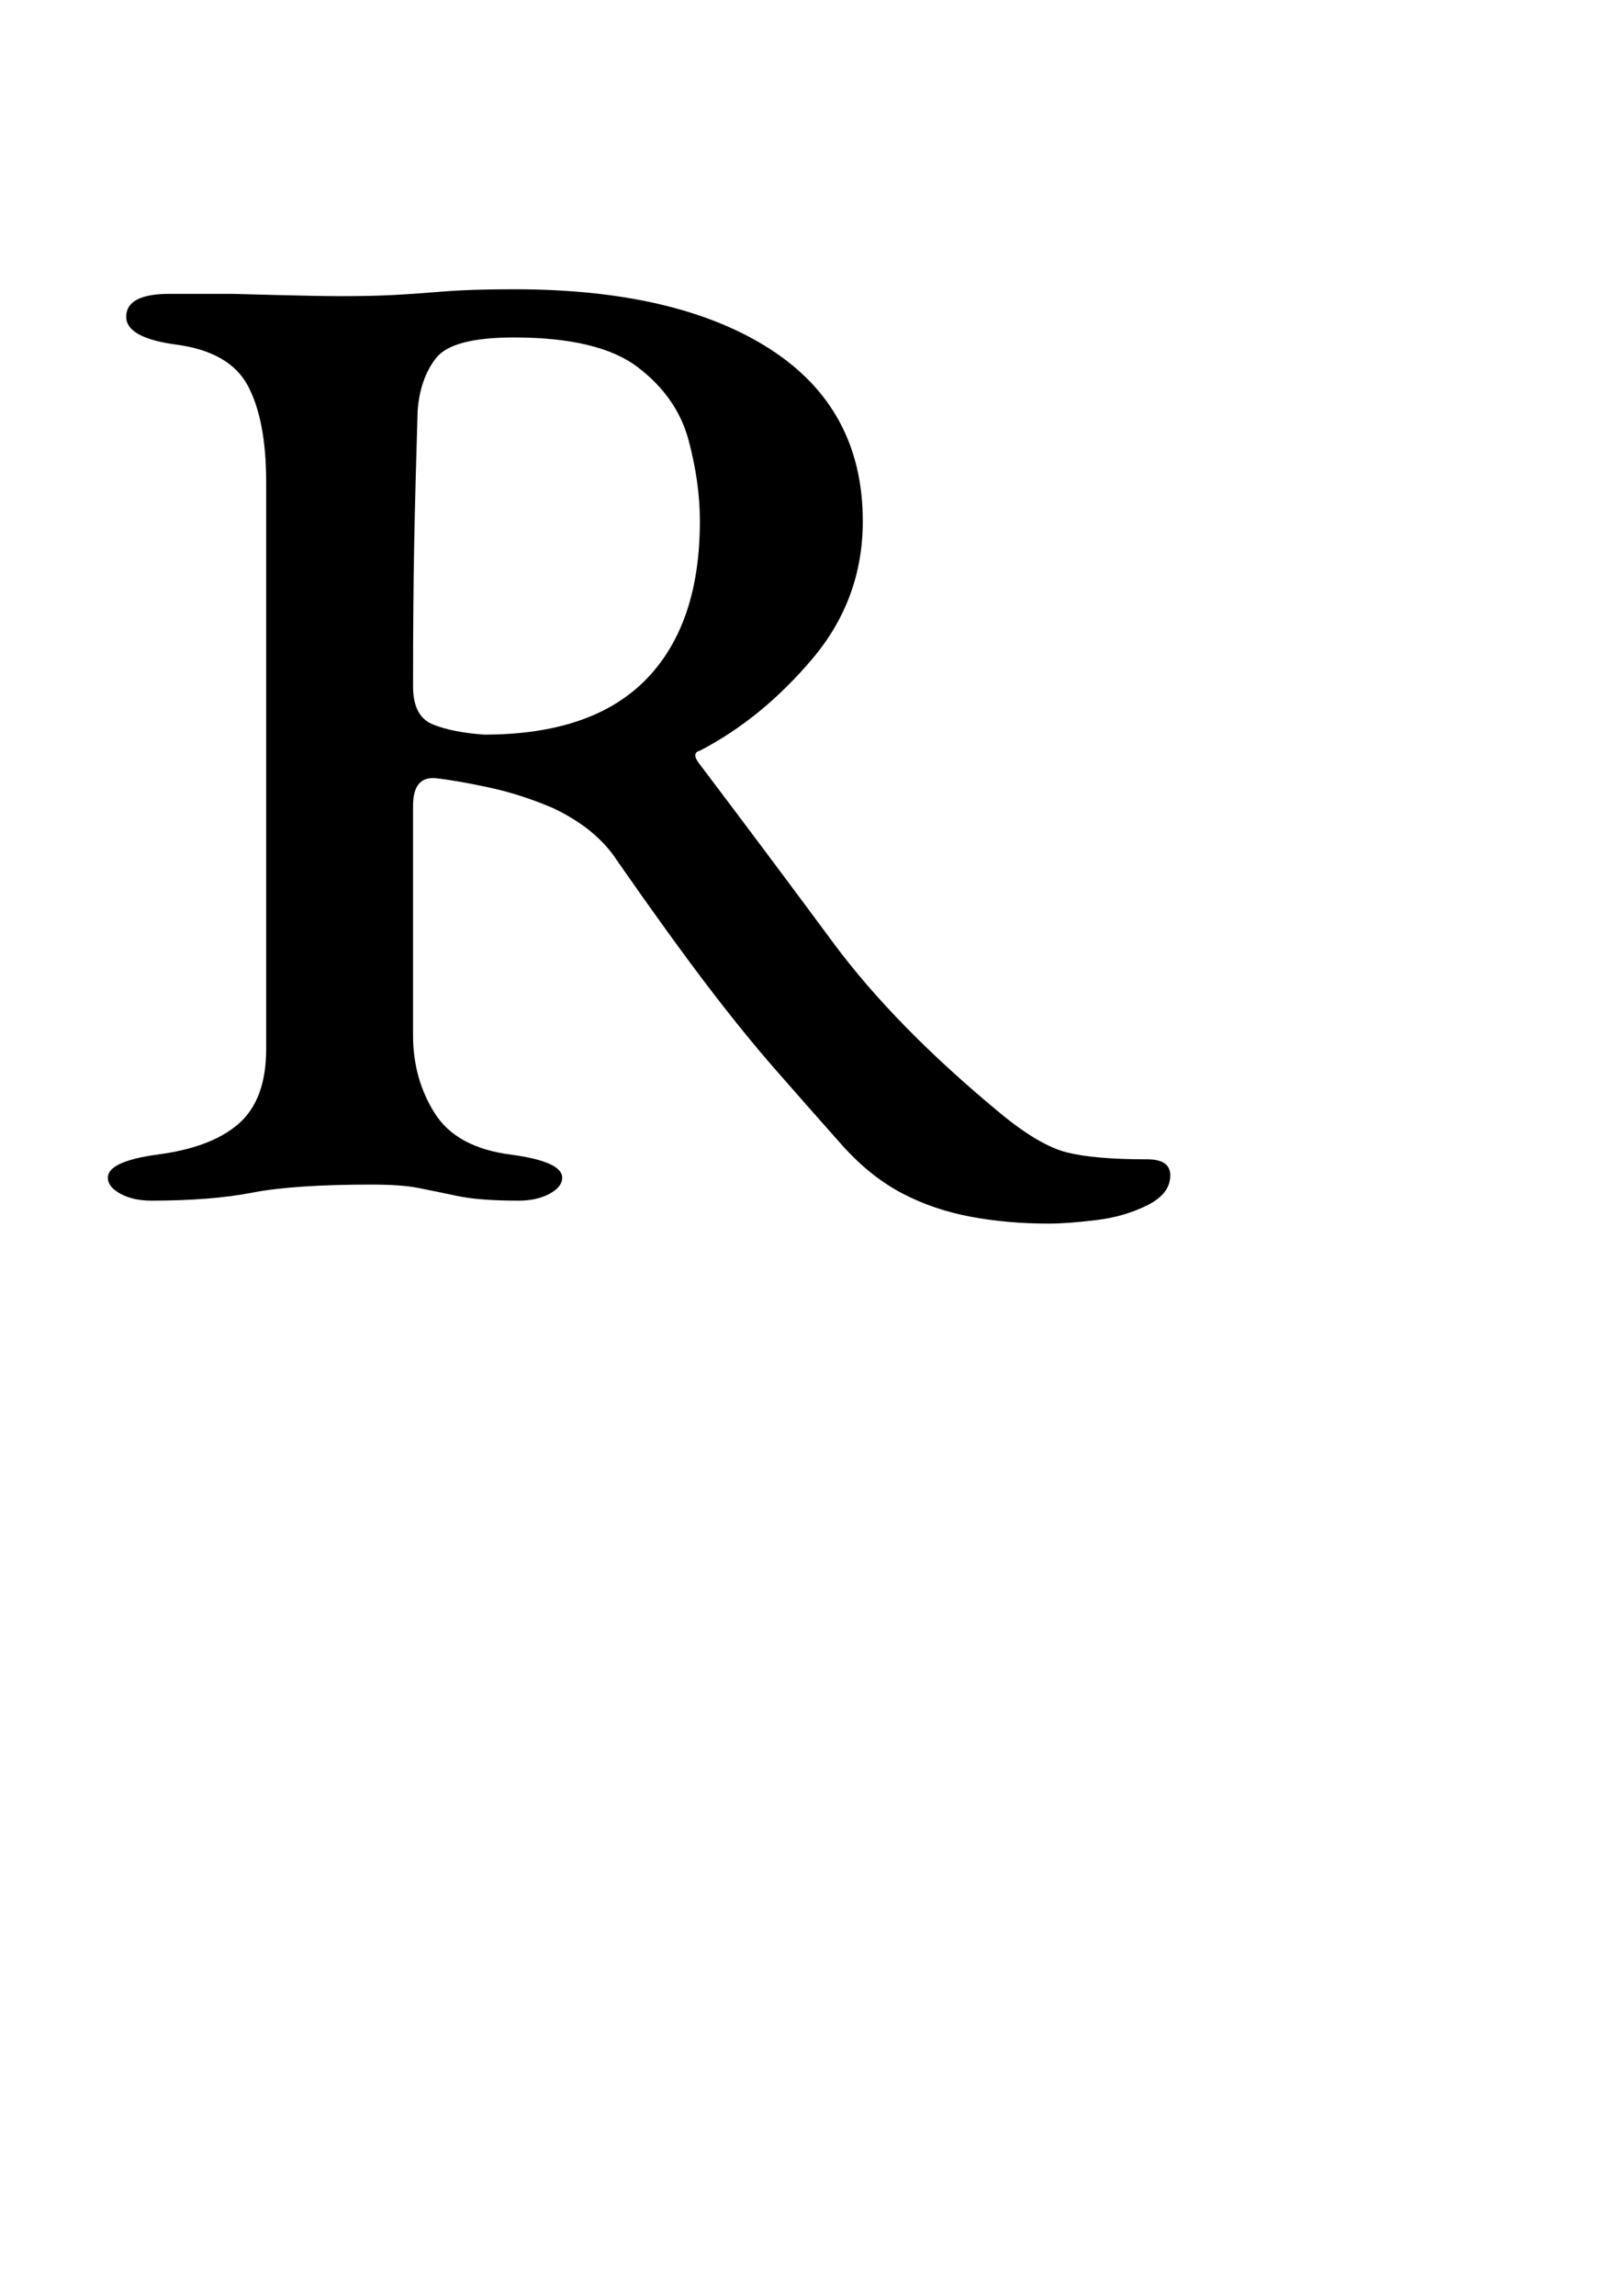 <?xml version="1.0" standalone="no"?>
<!DOCTYPE svg PUBLIC "-//W3C//DTD SVG 1.1//EN" "http://www.w3.org/Graphics/SVG/1.1/DTD/svg11.dtd" >
<svg xmlns="http://www.w3.org/2000/svg" xmlns:xlink="http://www.w3.org/1999/xlink" version="1.1" viewBox="-10 0 699 1000">
  <g transform="matrix(1 0 0 -1 0 800)">
   <path fill="currentColor"
d="M447 267q-18 0 -34 3t-29.5 10t-25.5 20q-16 18 -30 34t-30 37t-39 54q-9 14 -28 23q-14 6 -28 9t-23 4q-10 1 -10 -12v-100q0 -19 9.5 -34t33.5 -18q22 -3 22 -10q0 -4 -5.5 -7t-13.5 -3q-17 0 -26.5 2t-17 3.5t-20.5 1.5q-34 0 -52 -3.5t-44 -3.5q-8 0 -13.5 3t-5.5 7
q0 7 21 10q24 3 36 13.5t12 32.5v247q0 27 -8 42t-32 18q-21 3 -21 12q0 10 19 10h27t19 -0.5t29 -0.5q13 0 22.5 0.5t21.5 1.5t31 1q71 0 111.5 -26t40.5 -75q0 -34 -22 -60t-49 -40q-4 -1 0 -6q31 -41 58 -77.5t73 -74.5q17 -14 29 -17t35 -3q10 0 10 -7q0 -8 -10 -13
t-22.5 -6.5t-20.5 -1.5zM201 480q47 0 70.5 24t23.5 69q0 17 -5 35.5t-22 31.5t-54 13q-27 0 -34 -9t-8 -23q-1 -32 -1.5 -58t-0.5 -62q0 -13 8.5 -16.5t22.5 -4.5z" />
  </g>

</svg>
